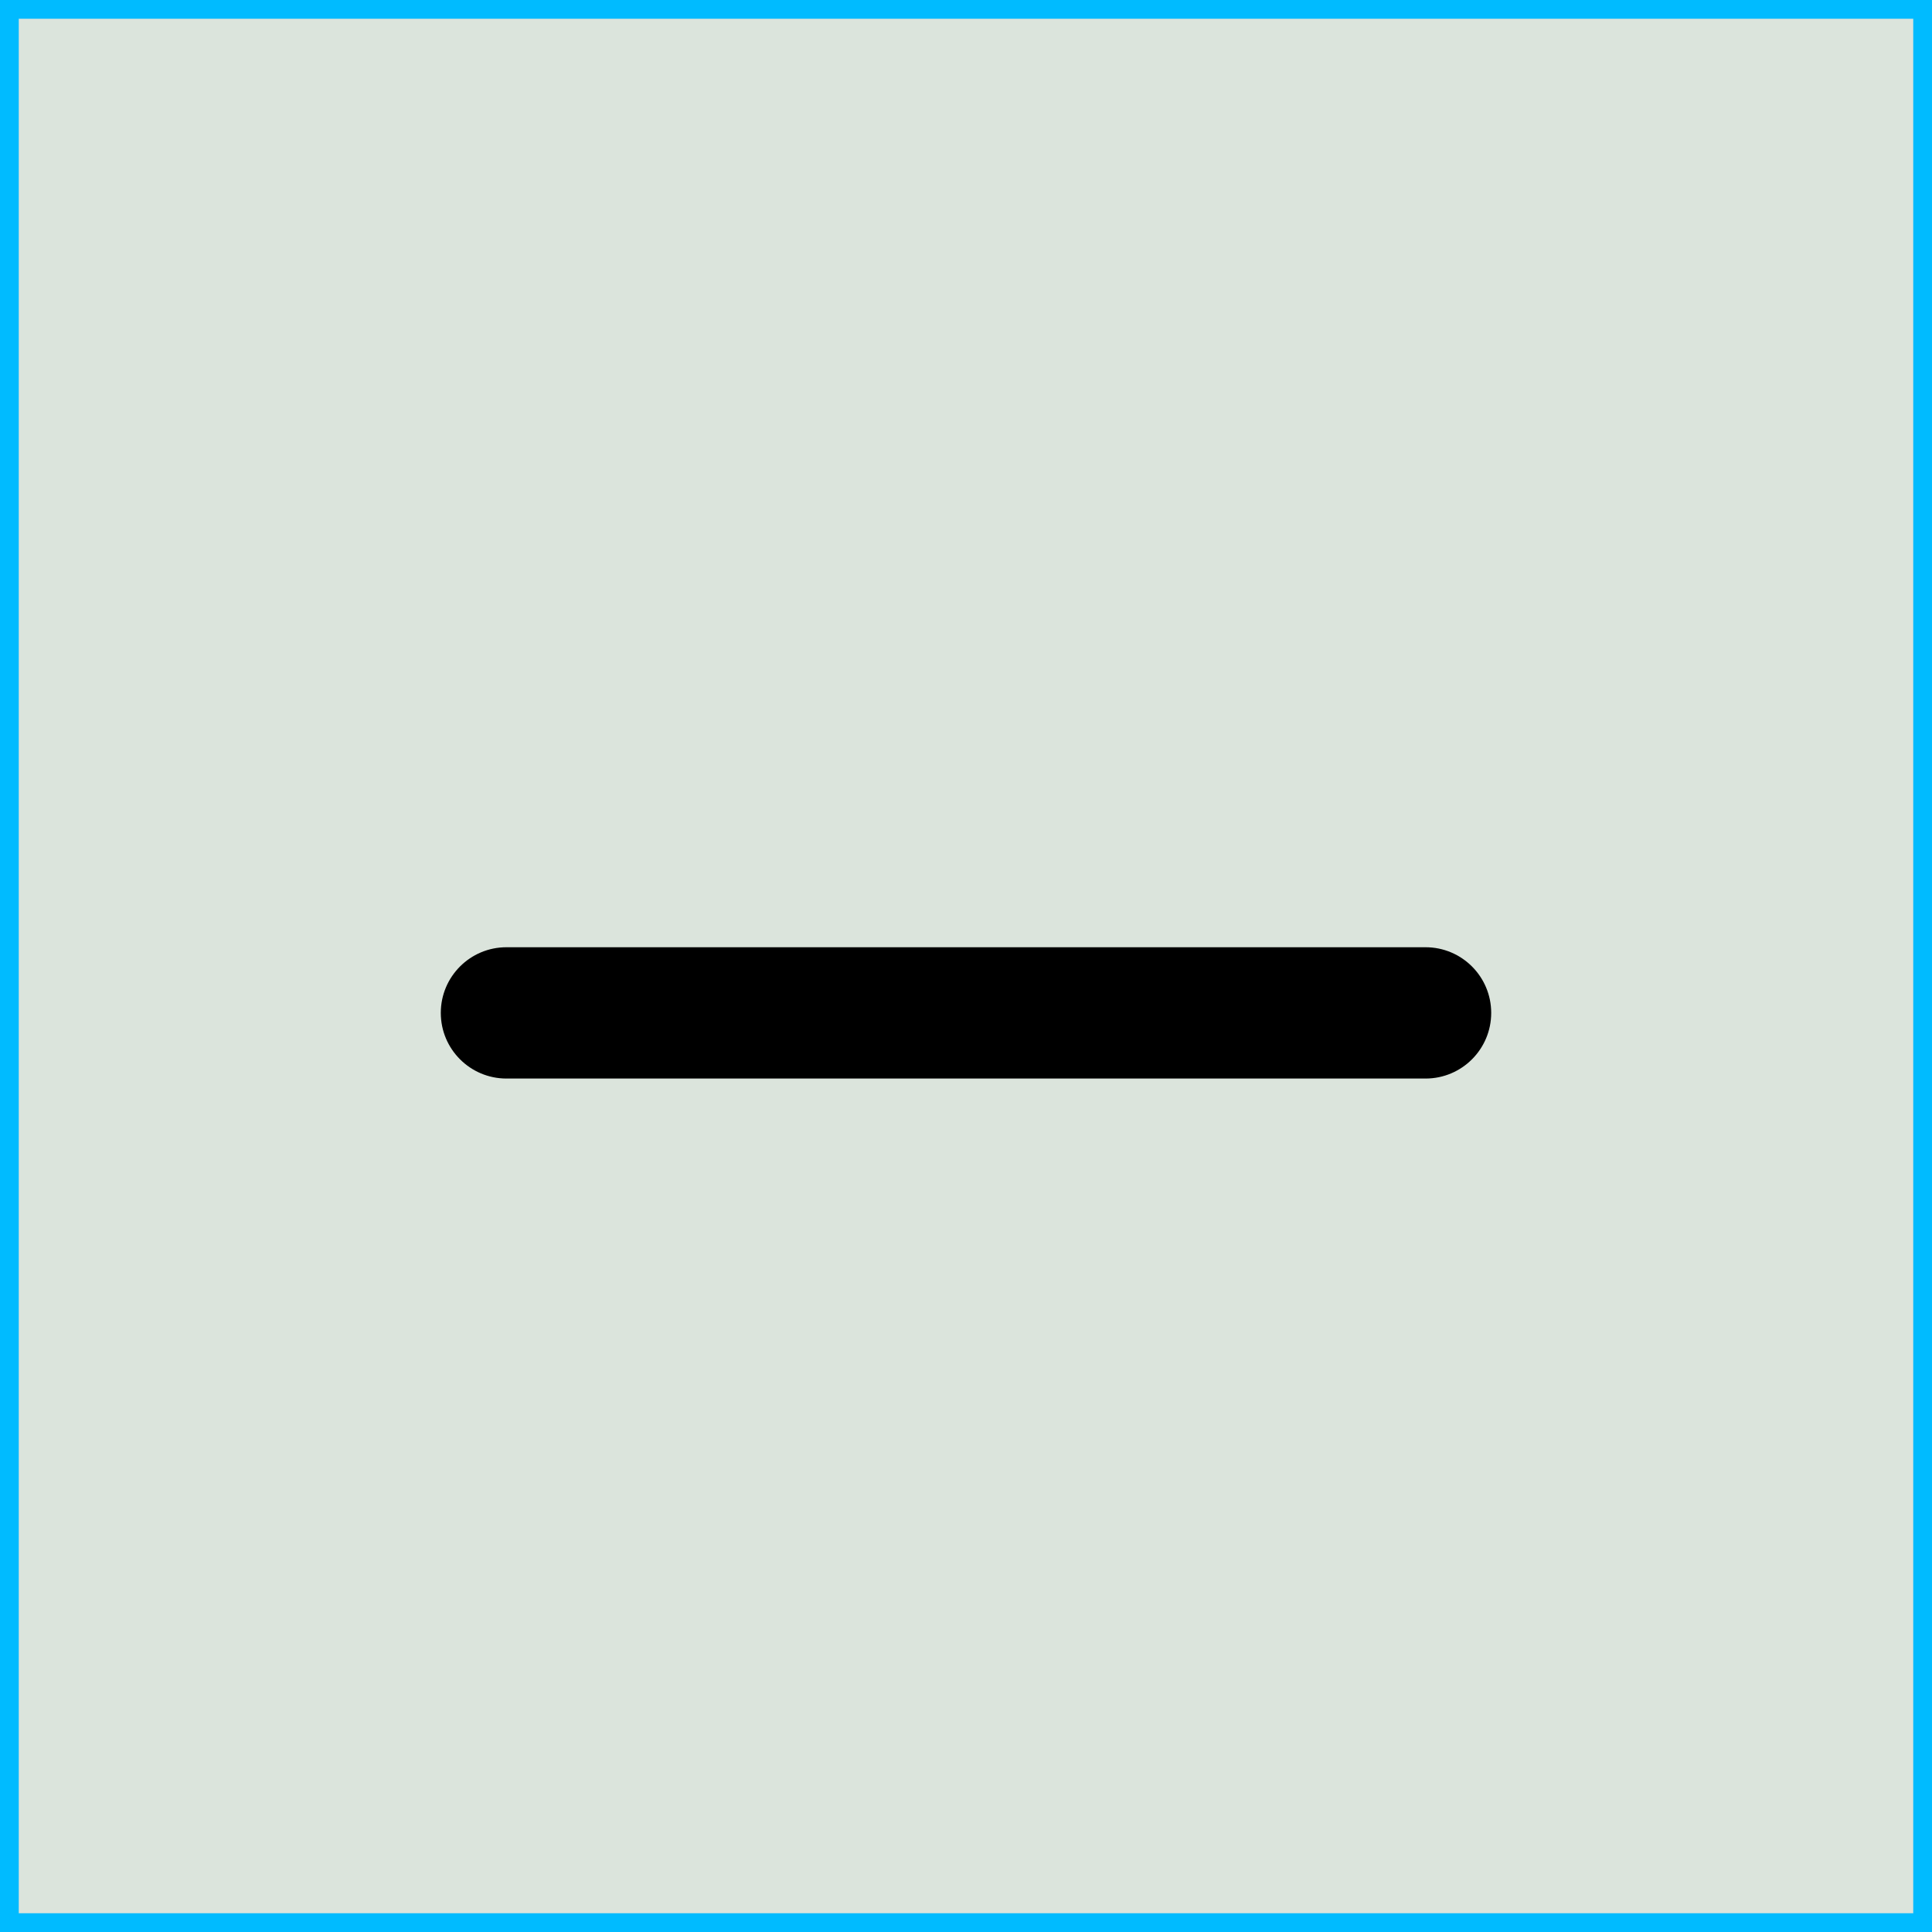 <svg width="103" height="103" viewBox="0 0 103 103" fill="none" xmlns="http://www.w3.org/2000/svg">
<path d="M102.5 0.5V102.5H0.5V0.5H102.5Z" fill="#DBE4DC" stroke="#00BBFF"/>
<path d="M23.5 54C23.5 52.067 25.067 50.5 27 50.5H76C77.933 50.5 79.5 52.067 79.5 54C79.5 55.933 77.933 57.5 76 57.5H27C25.067 57.5 23.5 55.933 23.5 54Z" fill="black"/>
</svg>
